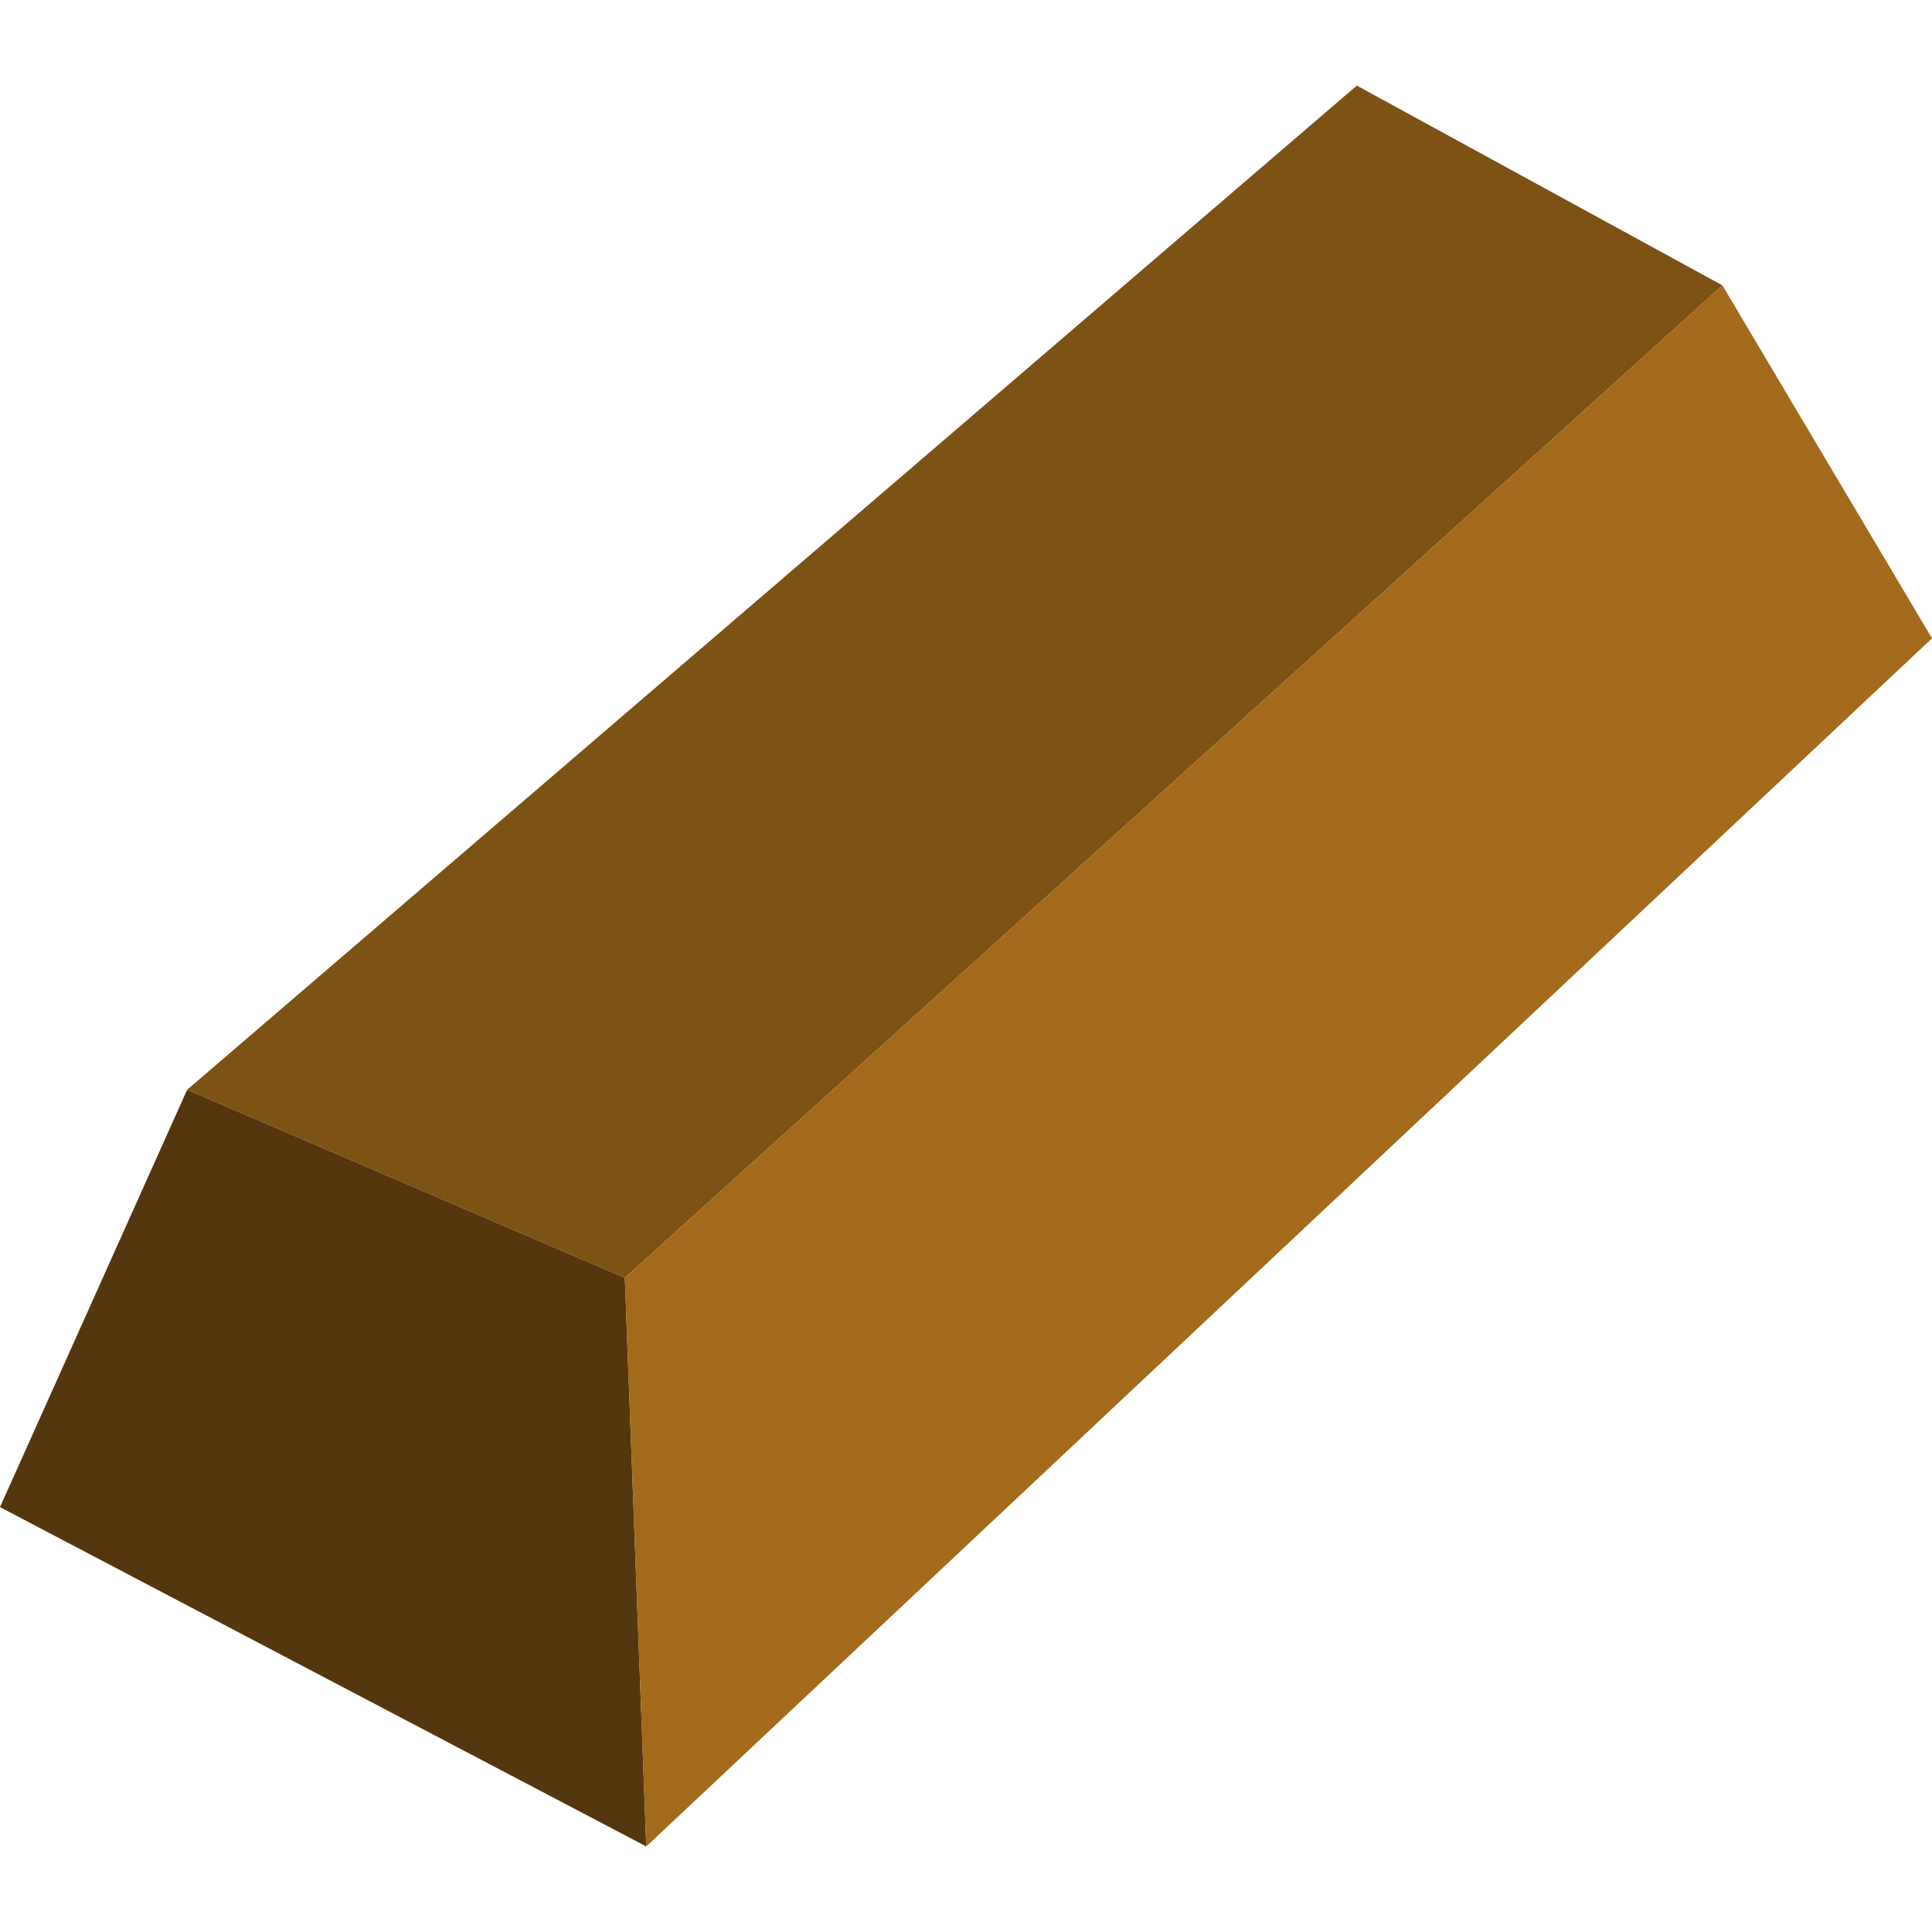 <?xml version="1.0"?>
<svg xmlns="http://www.w3.org/2000/svg" xmlns:xlink="http://www.w3.org/1999/xlink" version="1.1" id="Capa_1" x="0px" y="0px" viewBox="0 0 56.592 56.592" style="enable-background:new 0 0 56.592 56.592;" xml:space="preserve" width="512px" height="512px" class=""><g><g>
	<polygon style="fill:#7C5215" points="50.453,8.359 18.303,37.431 5.482,31.921 39.744,2.507  " data-original="#F0C419" class="" data-old_color="#F0C419"/>
	<polygon style="fill:#54370E" points="18.931,54.086 0,44.146 5.482,31.921 18.303,37.431  " data-original="#F29C1F" class="" data-old_color="#F29C1F"/>
	<polygon style="fill:#A26A1A" points="56.592,18.698 18.931,54.086 18.303,37.431 50.453,8.359  " data-original="#F3D55B" class="active-path" data-old_color="#F3D55B"/>
</g></g> </svg>
